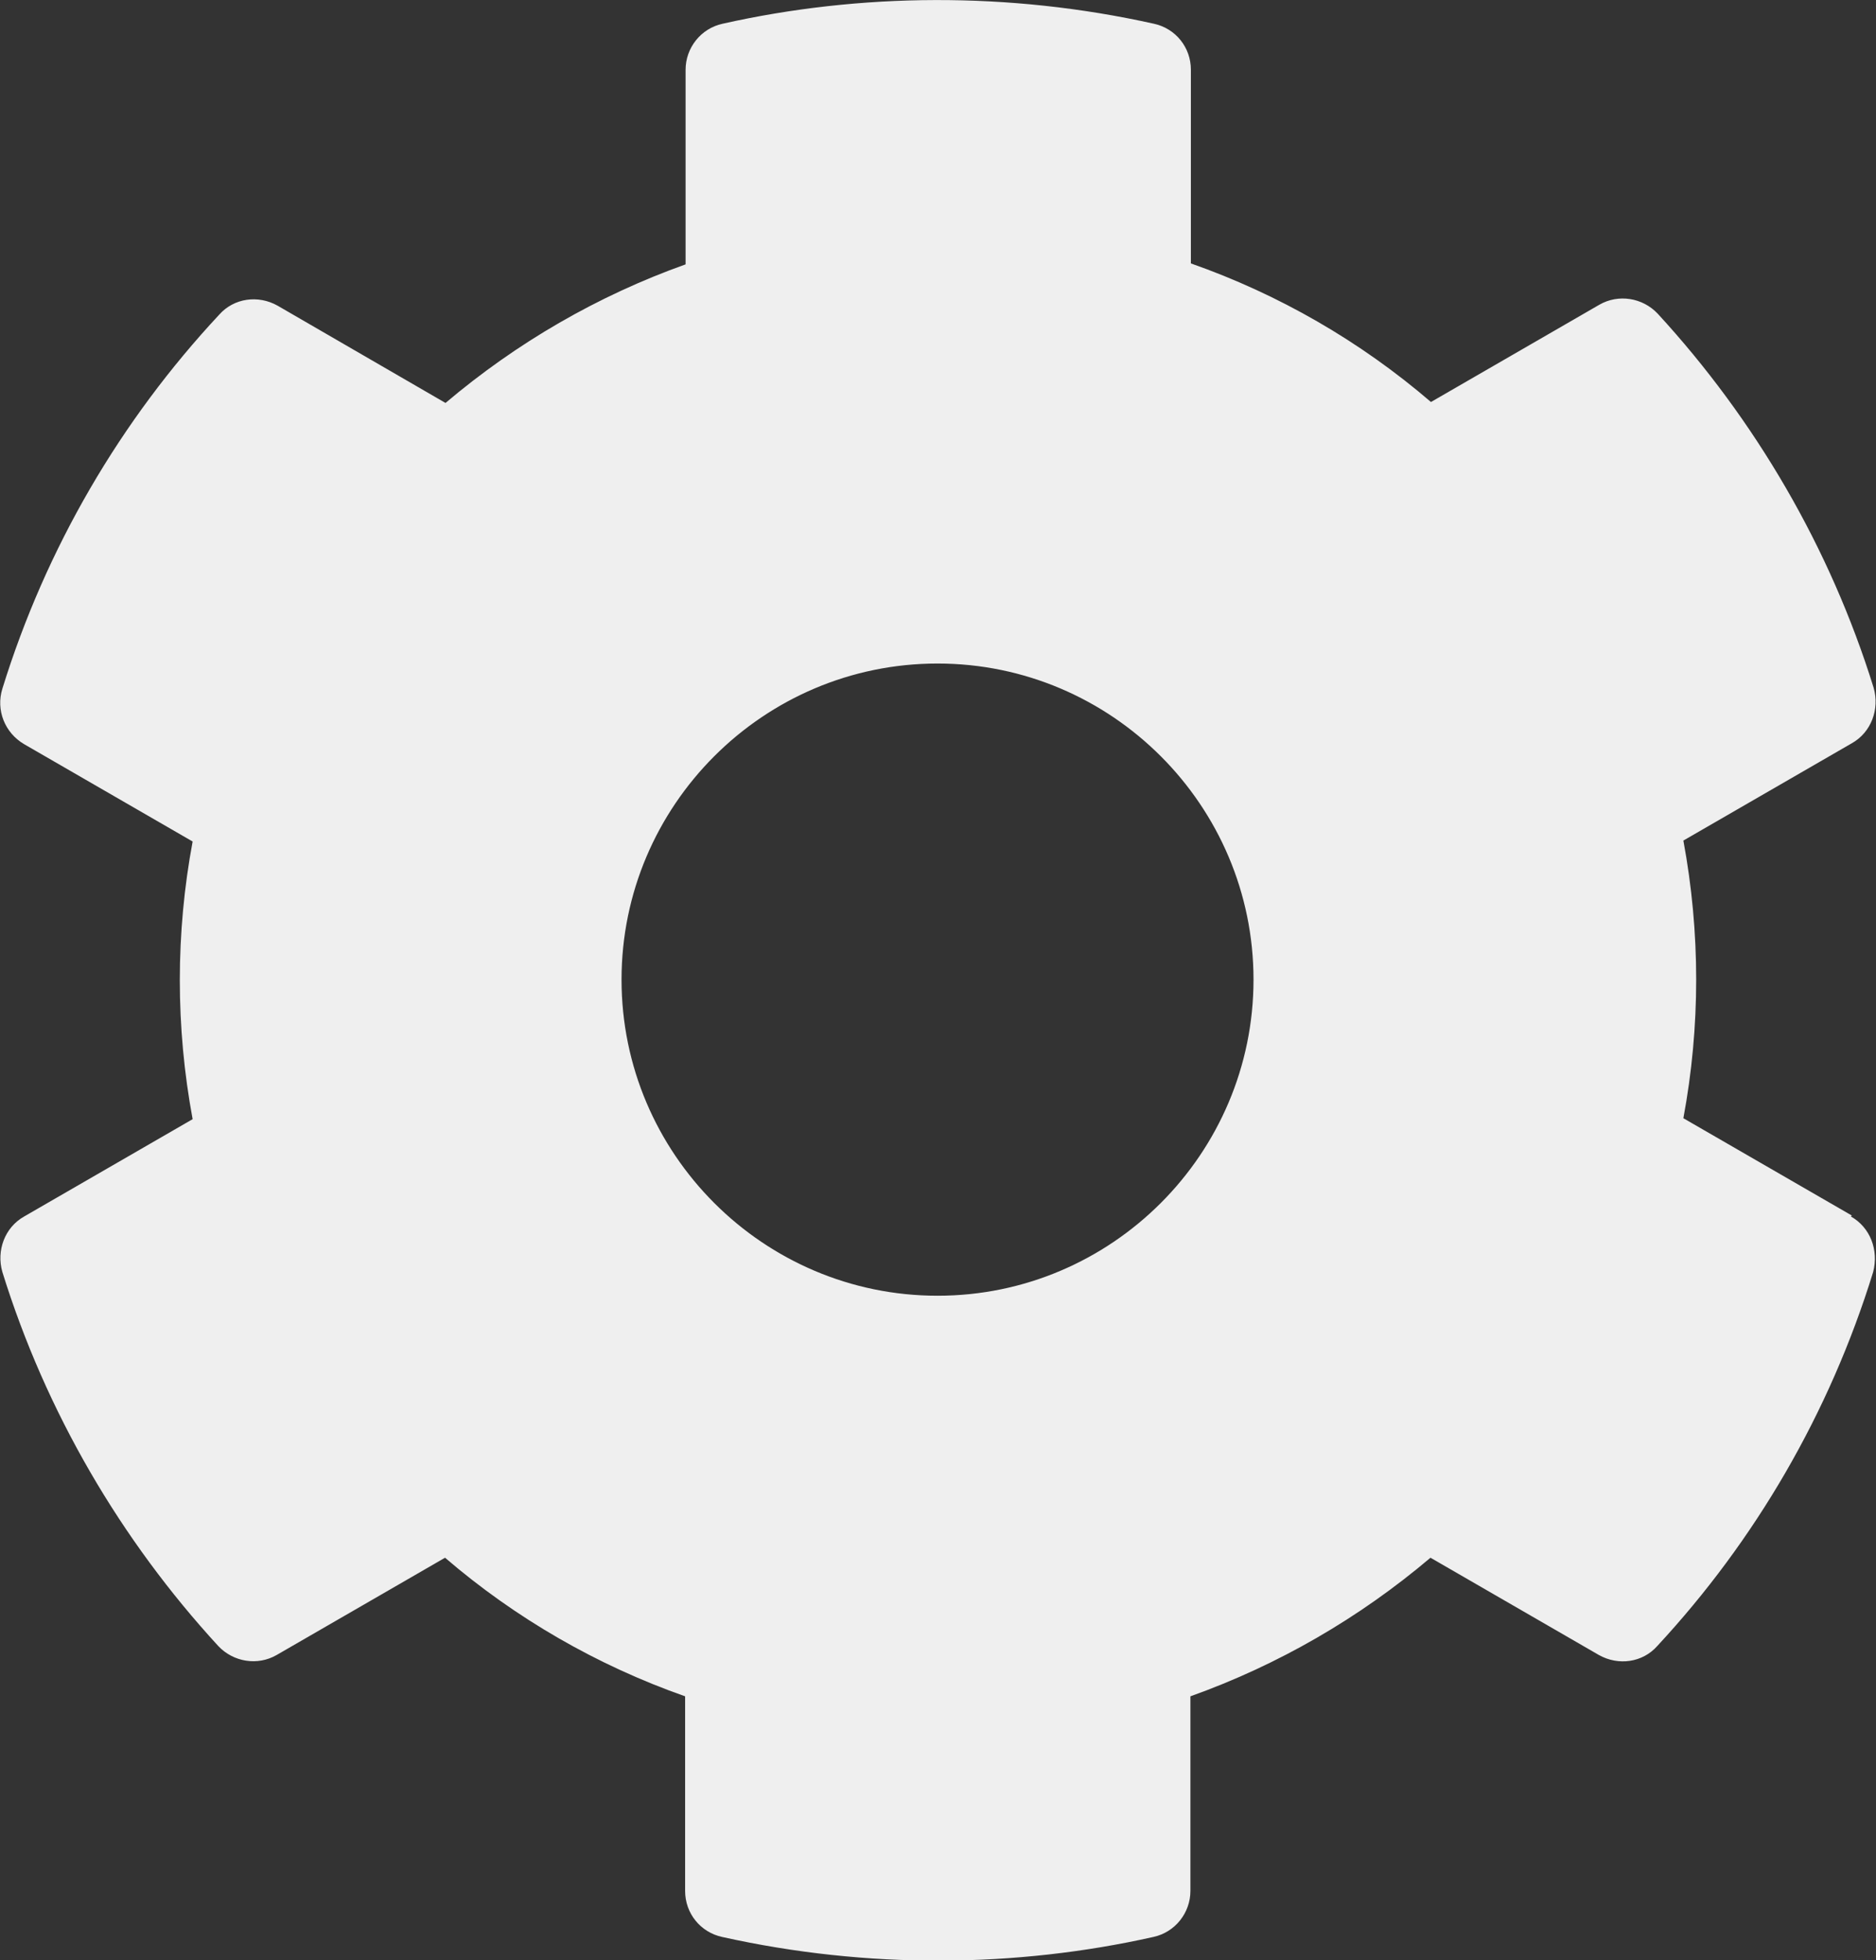 <svg viewBox="0 0 39.54 41.3" xmlns="http://www.w3.org/2000/svg"><rect x="0" y="0" width="39.54" height="41.3" fill="#333333" stroke="none"/><path d="m39.03 25.61-3.55-2.05c.36-1.93.36-3.91 0-5.85l3.55-2.05c.41-.23.59-.72.46-1.17-.92-2.96-2.5-5.65-4.55-7.88-.32-.34-.83-.42-1.23-.19l-3.55 2.05c-1.49-1.28-3.21-2.27-5.06-2.92v-4.08c0-.47-.32-.87-.78-.97-3.06-.68-6.19-.65-9.09 0-.46.1-.78.51-.78.97v4.1c-1.85.66-3.56 1.65-5.06 2.92l-3.54-2.05c-.41-.23-.92-.16-1.23.19-2.08 2.23-3.65 4.91-4.57 7.88-.14.45.05.93.46 1.17l3.55 2.05c-.36 1.93-.36 3.91 0 5.85l-3.55 2.05c-.41.23-.59.72-.46 1.17.92 2.96 2.5 5.65 4.55 7.88.32.34.83.42 1.23.19l3.55-2.05c1.49 1.28 3.21 2.27 5.06 2.92v4.1c0 .47.32.87.78.97 3.06.68 6.19.65 9.09 0 .46-.1.78-.51.78-.97v-4.1c1.85-.66 3.56-1.65 5.06-2.92l3.55 2.05c.41.23.92.16 1.23-.19 2.06-2.22 3.63-4.9 4.55-7.88.12-.46-.06-.94-.47-1.17zm-19.27 1.69c-3.67 0-6.66-2.99-6.66-6.66s2.99-6.66 6.66-6.66 6.66 2.99 6.66 6.66-2.99 6.66-6.66 6.66z" fill="#efefef"/></svg>